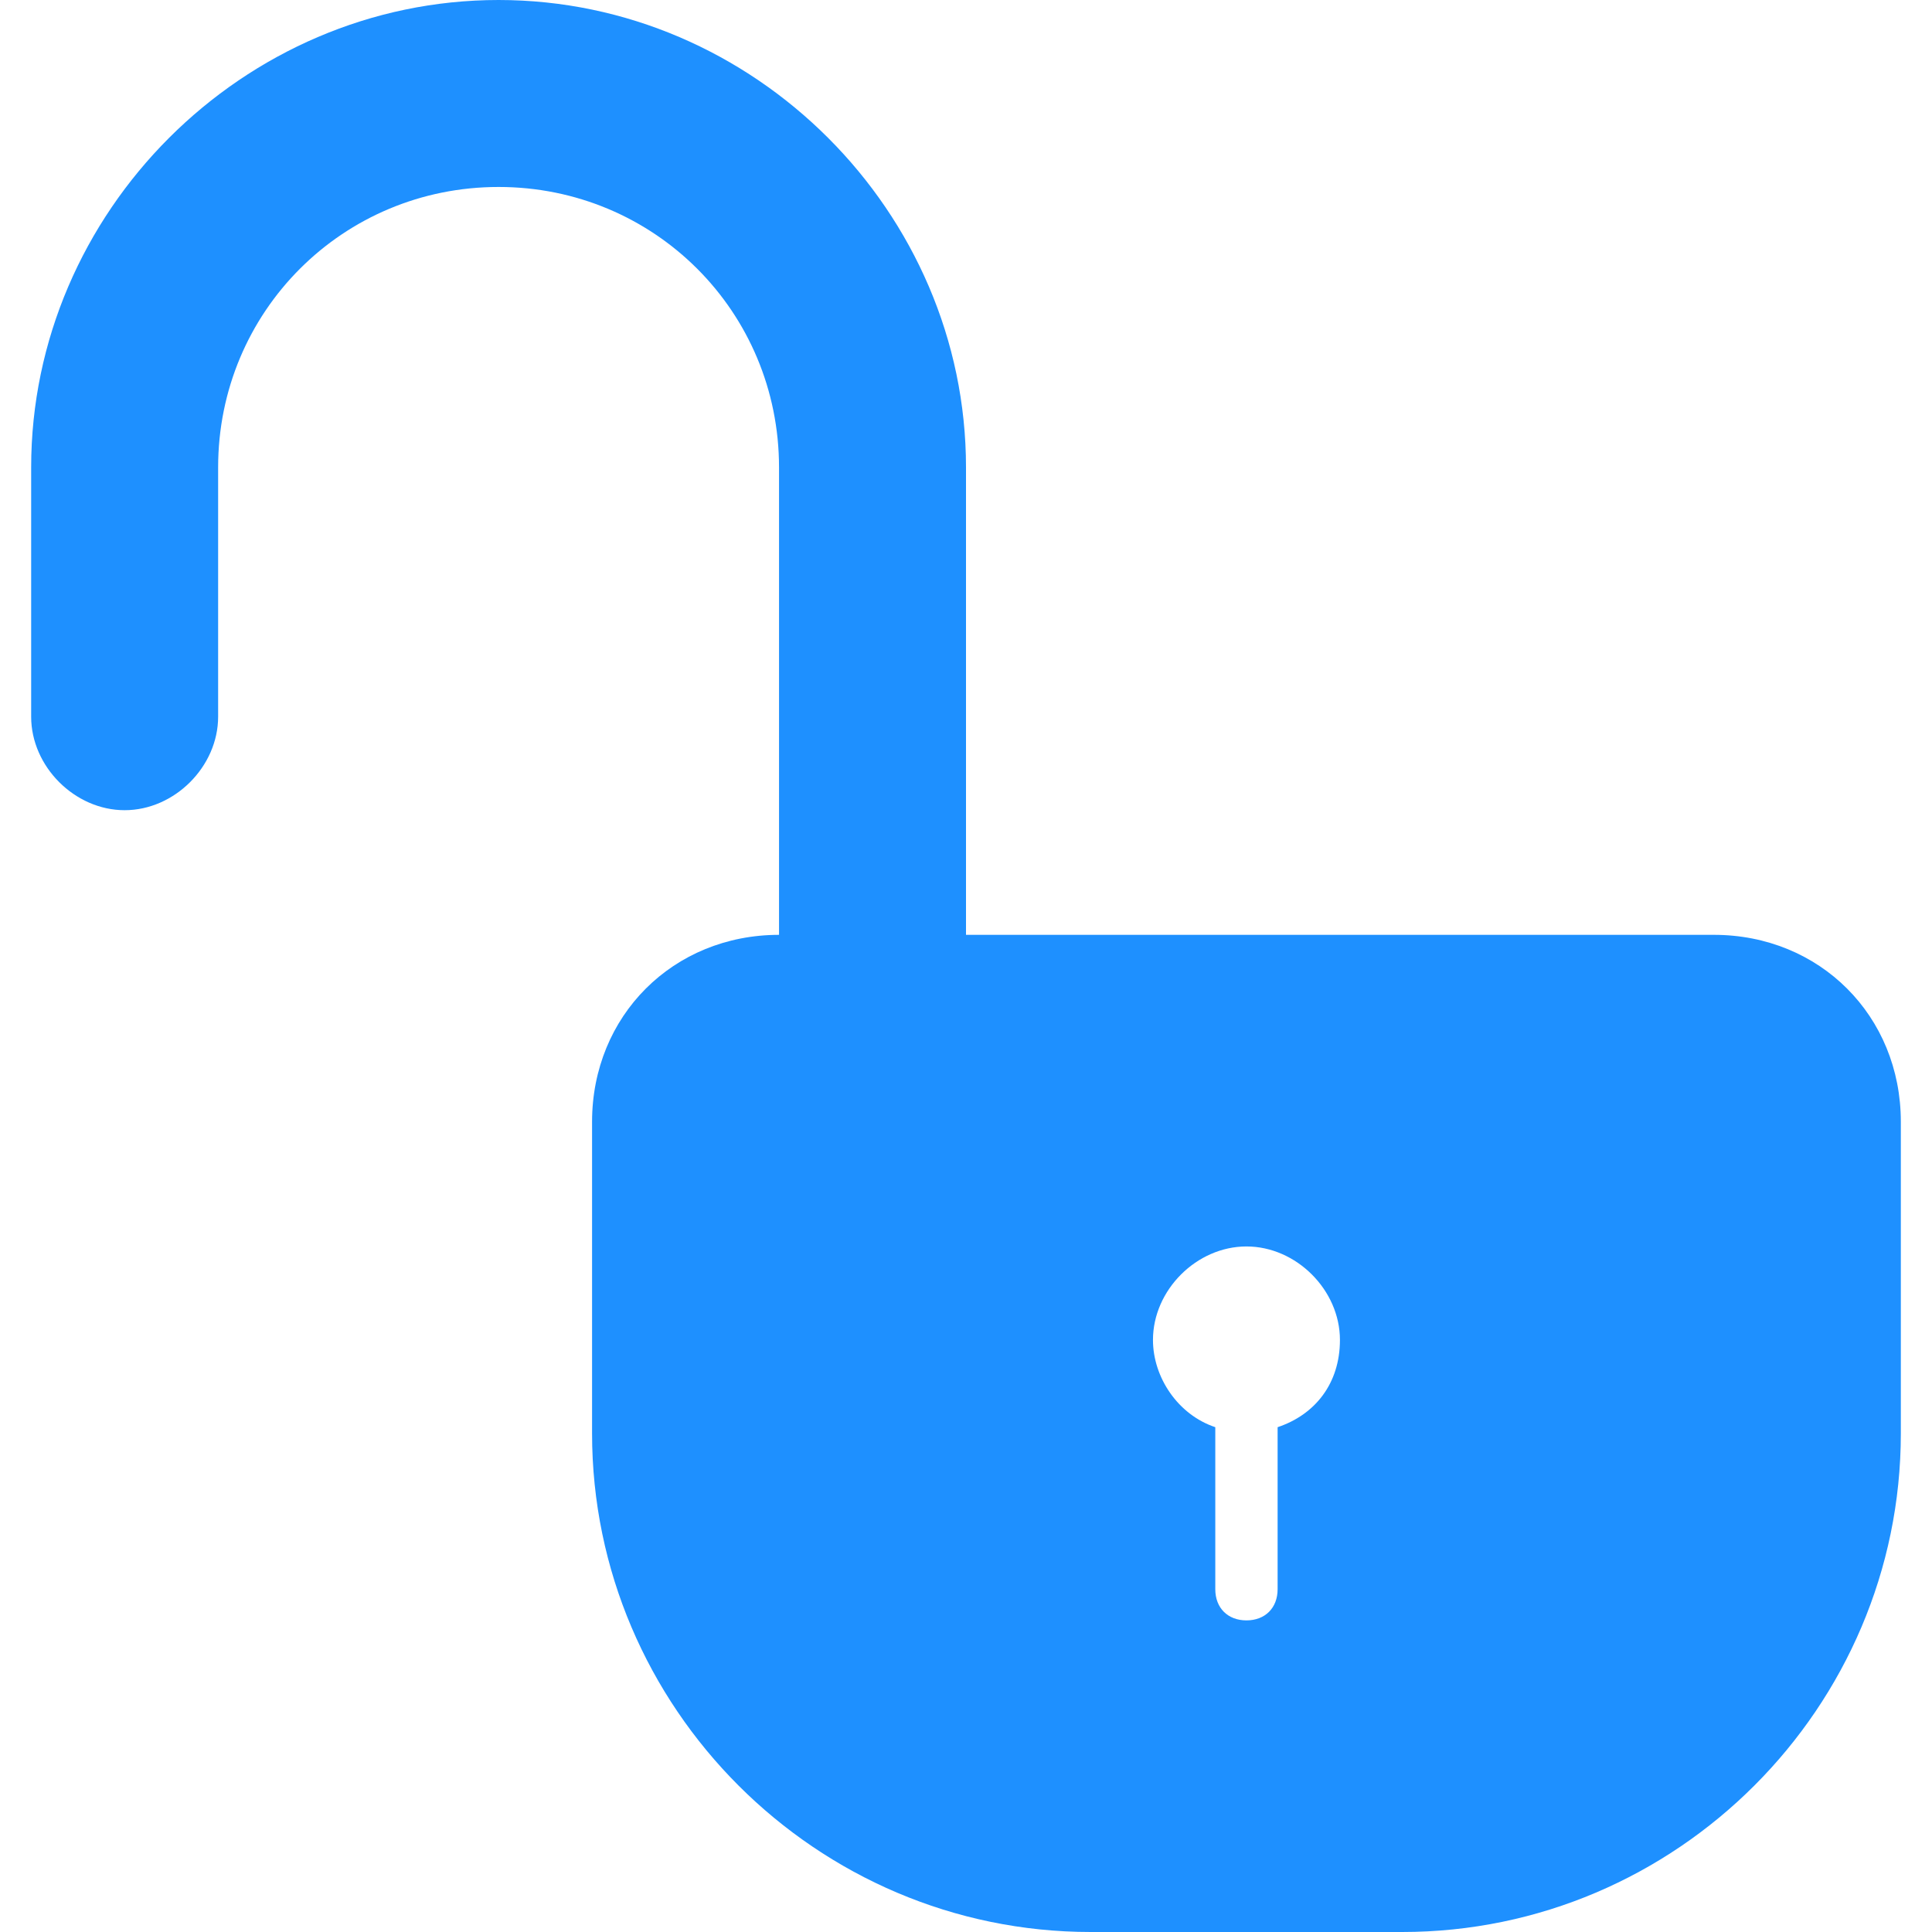 <?xml version="1.0" encoding="iso-8859-1"?>
<!-- Generator: Adobe Illustrator 16.0.0, SVG Export Plug-In . SVG Version: 6.00 Build 0)  -->
<!DOCTYPE svg PUBLIC "-//W3C//DTD SVG 1.1//EN" "http://www.w3.org/Graphics/SVG/1.1/DTD/svg11.dtd">
<svg version="1.1" id="Capa_1" xmlns="http://www.w3.org/2000/svg" xmlns:xlink="http://www.w3.org/1999/xlink" x="0px" y="0px"
	 width="592.875px" height="592.875px" viewBox="0 0 592.875 592.875" style="enable-background:new 0 0 592.875 592.875;" fill="#1e90ff"
	 xml:space="preserve">
<g>
	<path d="M525.938,286.875h-229.5V143.438C296.438,65.025,231.413,0,153,0S9.562,65.025,9.562,143.438v28.688v47.812
		c0,15.3,13.388,28.688,28.688,28.688s28.688-13.388,28.688-28.688v-47.812v-28.688c0-47.812,38.25-86.062,86.062-86.062
		s86.062,38.25,86.062,86.062v143.438c-32.513,0-57.375,24.862-57.375,57.375v95.625c0,84.15,68.85,153,153,153h95.625
		c84.15,0,153-68.85,153-153V344.25C583.312,311.737,558.45,286.875,525.938,286.875z M392.062,437.963v49.725
		c0,5.737-3.825,9.562-9.562,9.562s-9.562-3.825-9.562-9.562v-49.725c-11.475-3.825-19.125-15.301-19.125-26.775
		c0-15.3,13.388-28.688,28.688-28.688s28.688,13.388,28.688,28.688C411.188,424.575,403.537,434.138,392.062,437.963z"/>
</g>
<g>
</g>
<g>
</g>
<g>
</g>
<g>
</g>
<g>
</g>
<g>
</g>
<g>
</g>
<g>
</g>
<g>
</g>
<g>
</g>
<g>
</g>
<g>
</g>
<g>
</g>
<g>
</g>
<g>
</g>
</svg>
